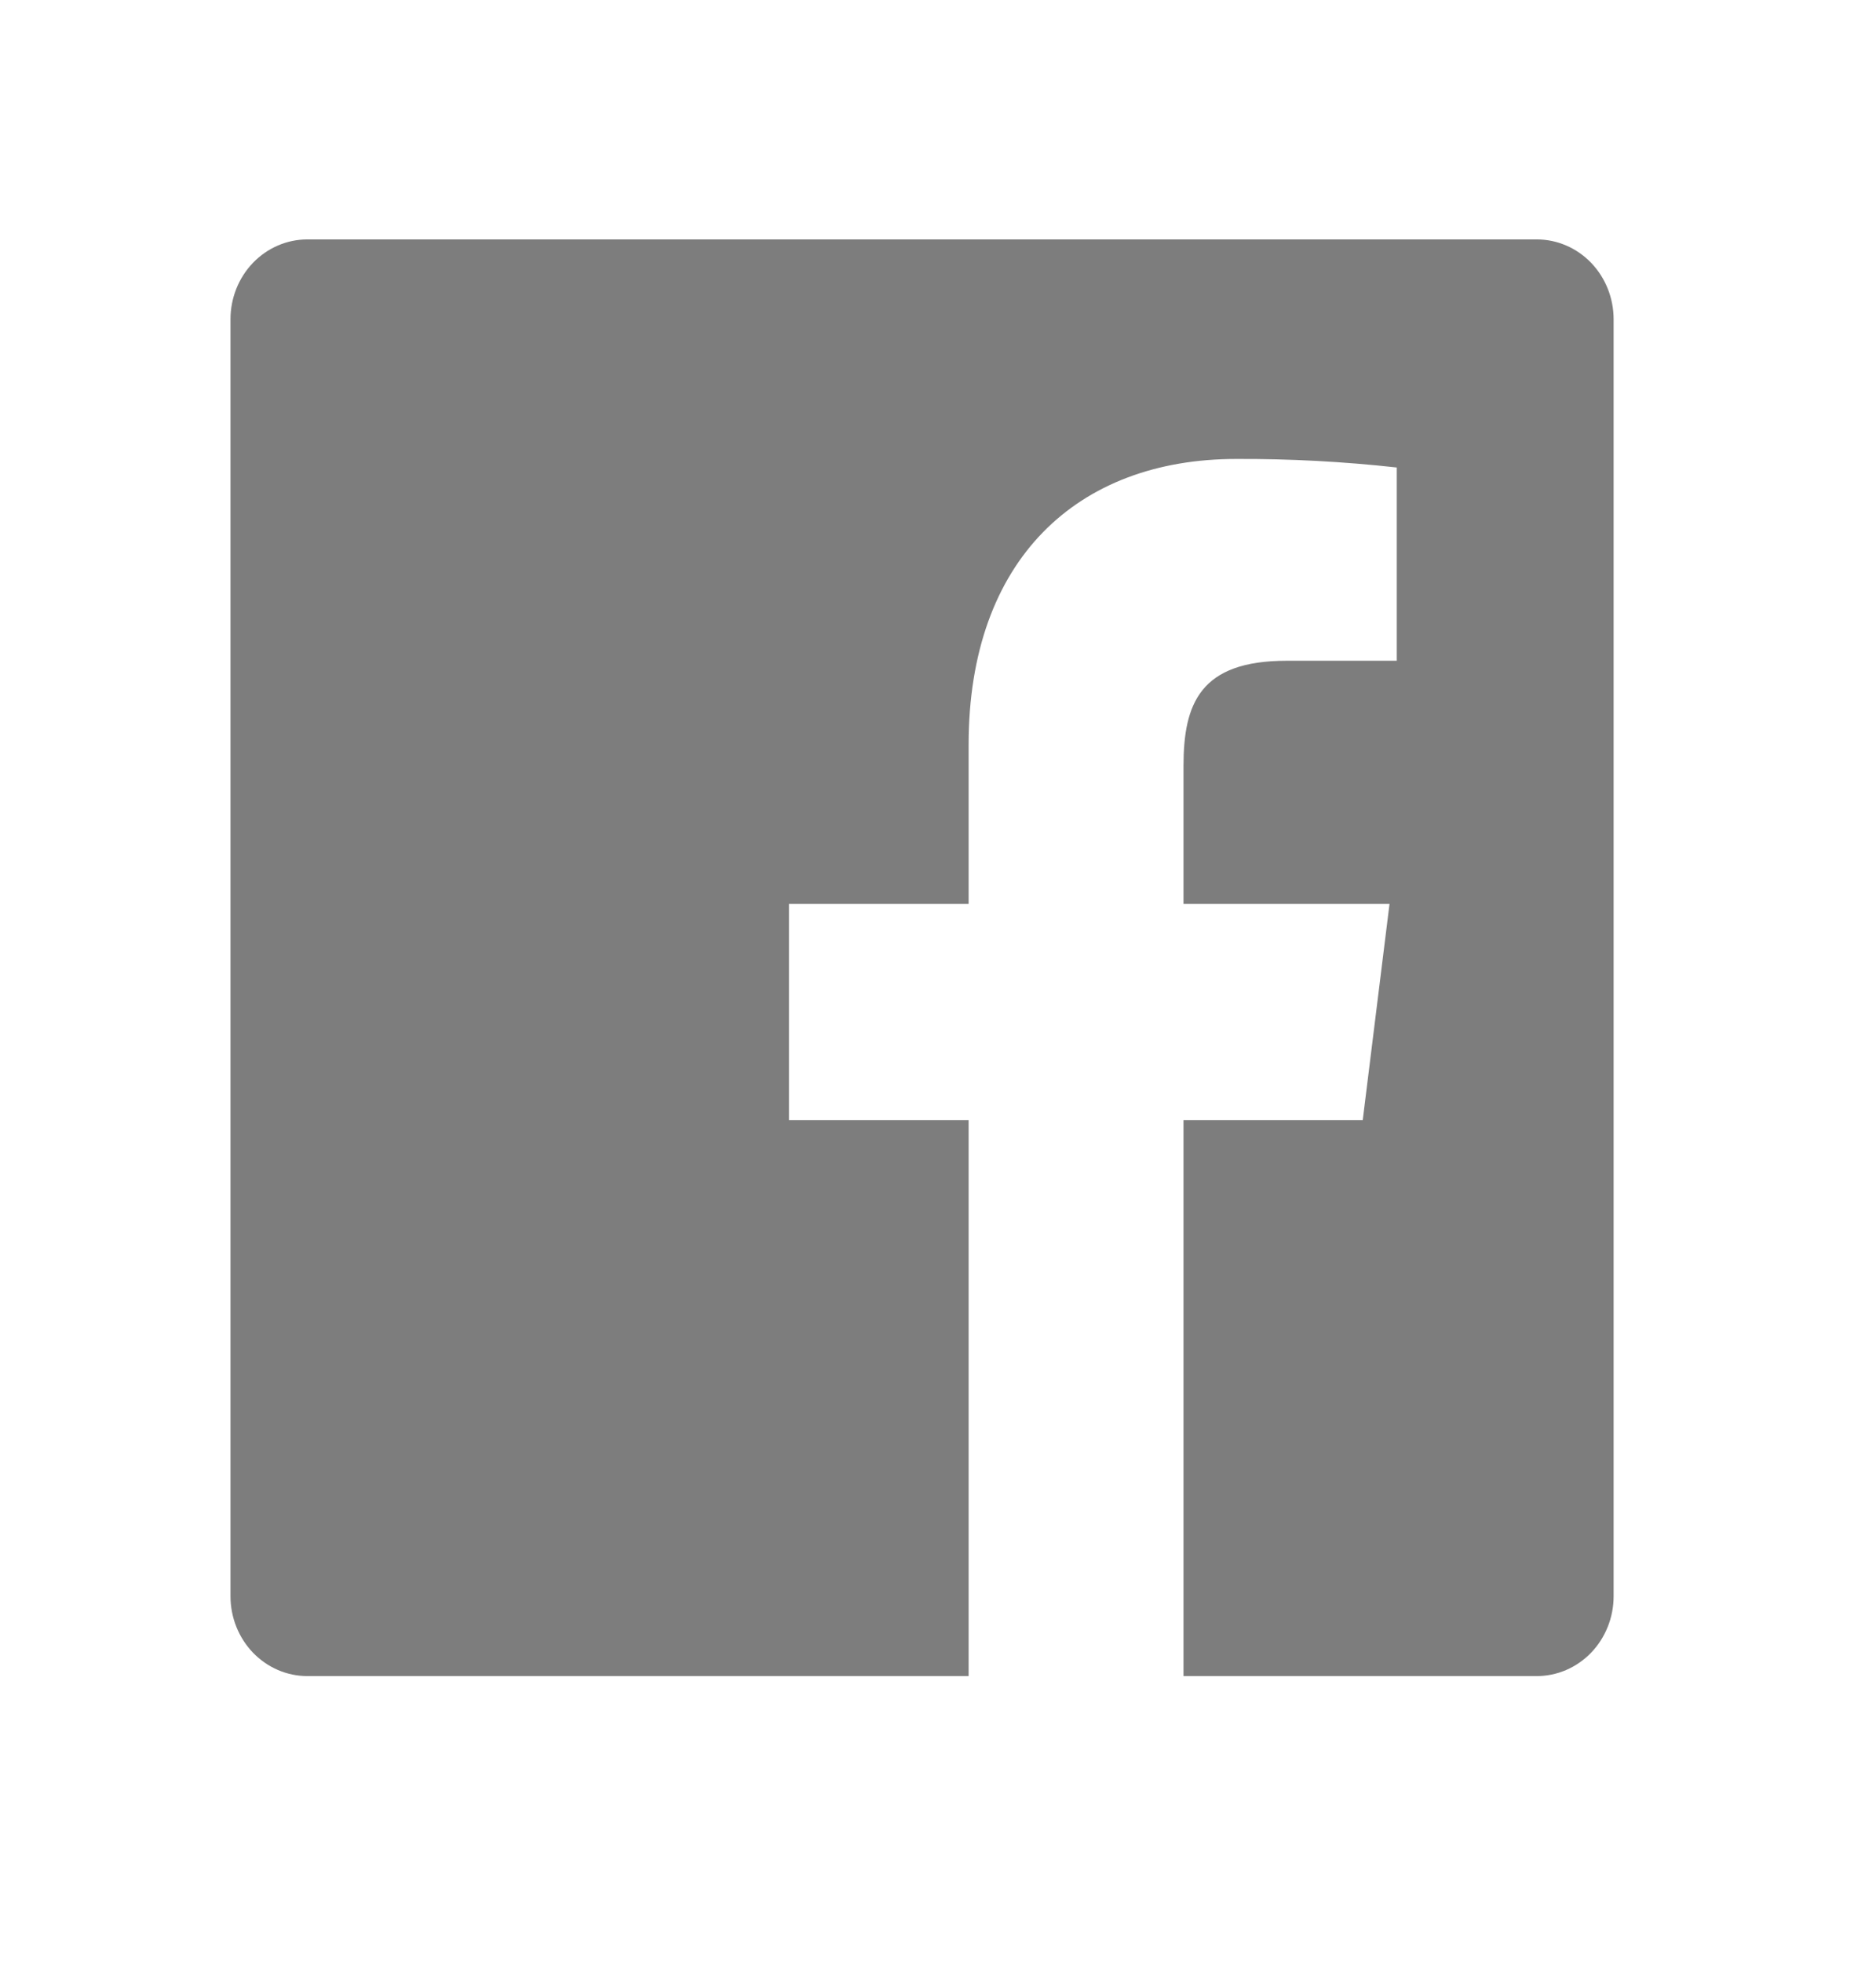 <svg width="22" height="23" viewBox="0 0 22 23" fill="none" xmlns="http://www.w3.org/2000/svg">
<path d="M13.879 19.651V13.132H15.981L16.295 10.598H13.879V8.981C13.879 8.248 14.075 7.747 15.088 7.747H16.38V5.481C15.755 5.412 15.126 5.378 14.497 5.381C12.634 5.381 11.359 6.561 11.359 8.731V10.598H9.252V13.132H11.359V19.651H3.604C3.365 19.651 3.136 19.552 2.967 19.377C2.798 19.201 2.703 18.963 2.703 18.715V3.743C2.703 3.495 2.798 3.257 2.967 3.081C3.136 2.906 3.365 2.807 3.604 2.807H18.022C18.261 2.807 18.49 2.906 18.659 3.081C18.828 3.257 18.923 3.495 18.923 3.743V18.715C18.923 18.963 18.828 19.201 18.659 19.377C18.49 19.552 18.261 19.651 18.022 19.651H13.879Z" fill="#7D7D7D"/>
</svg>
